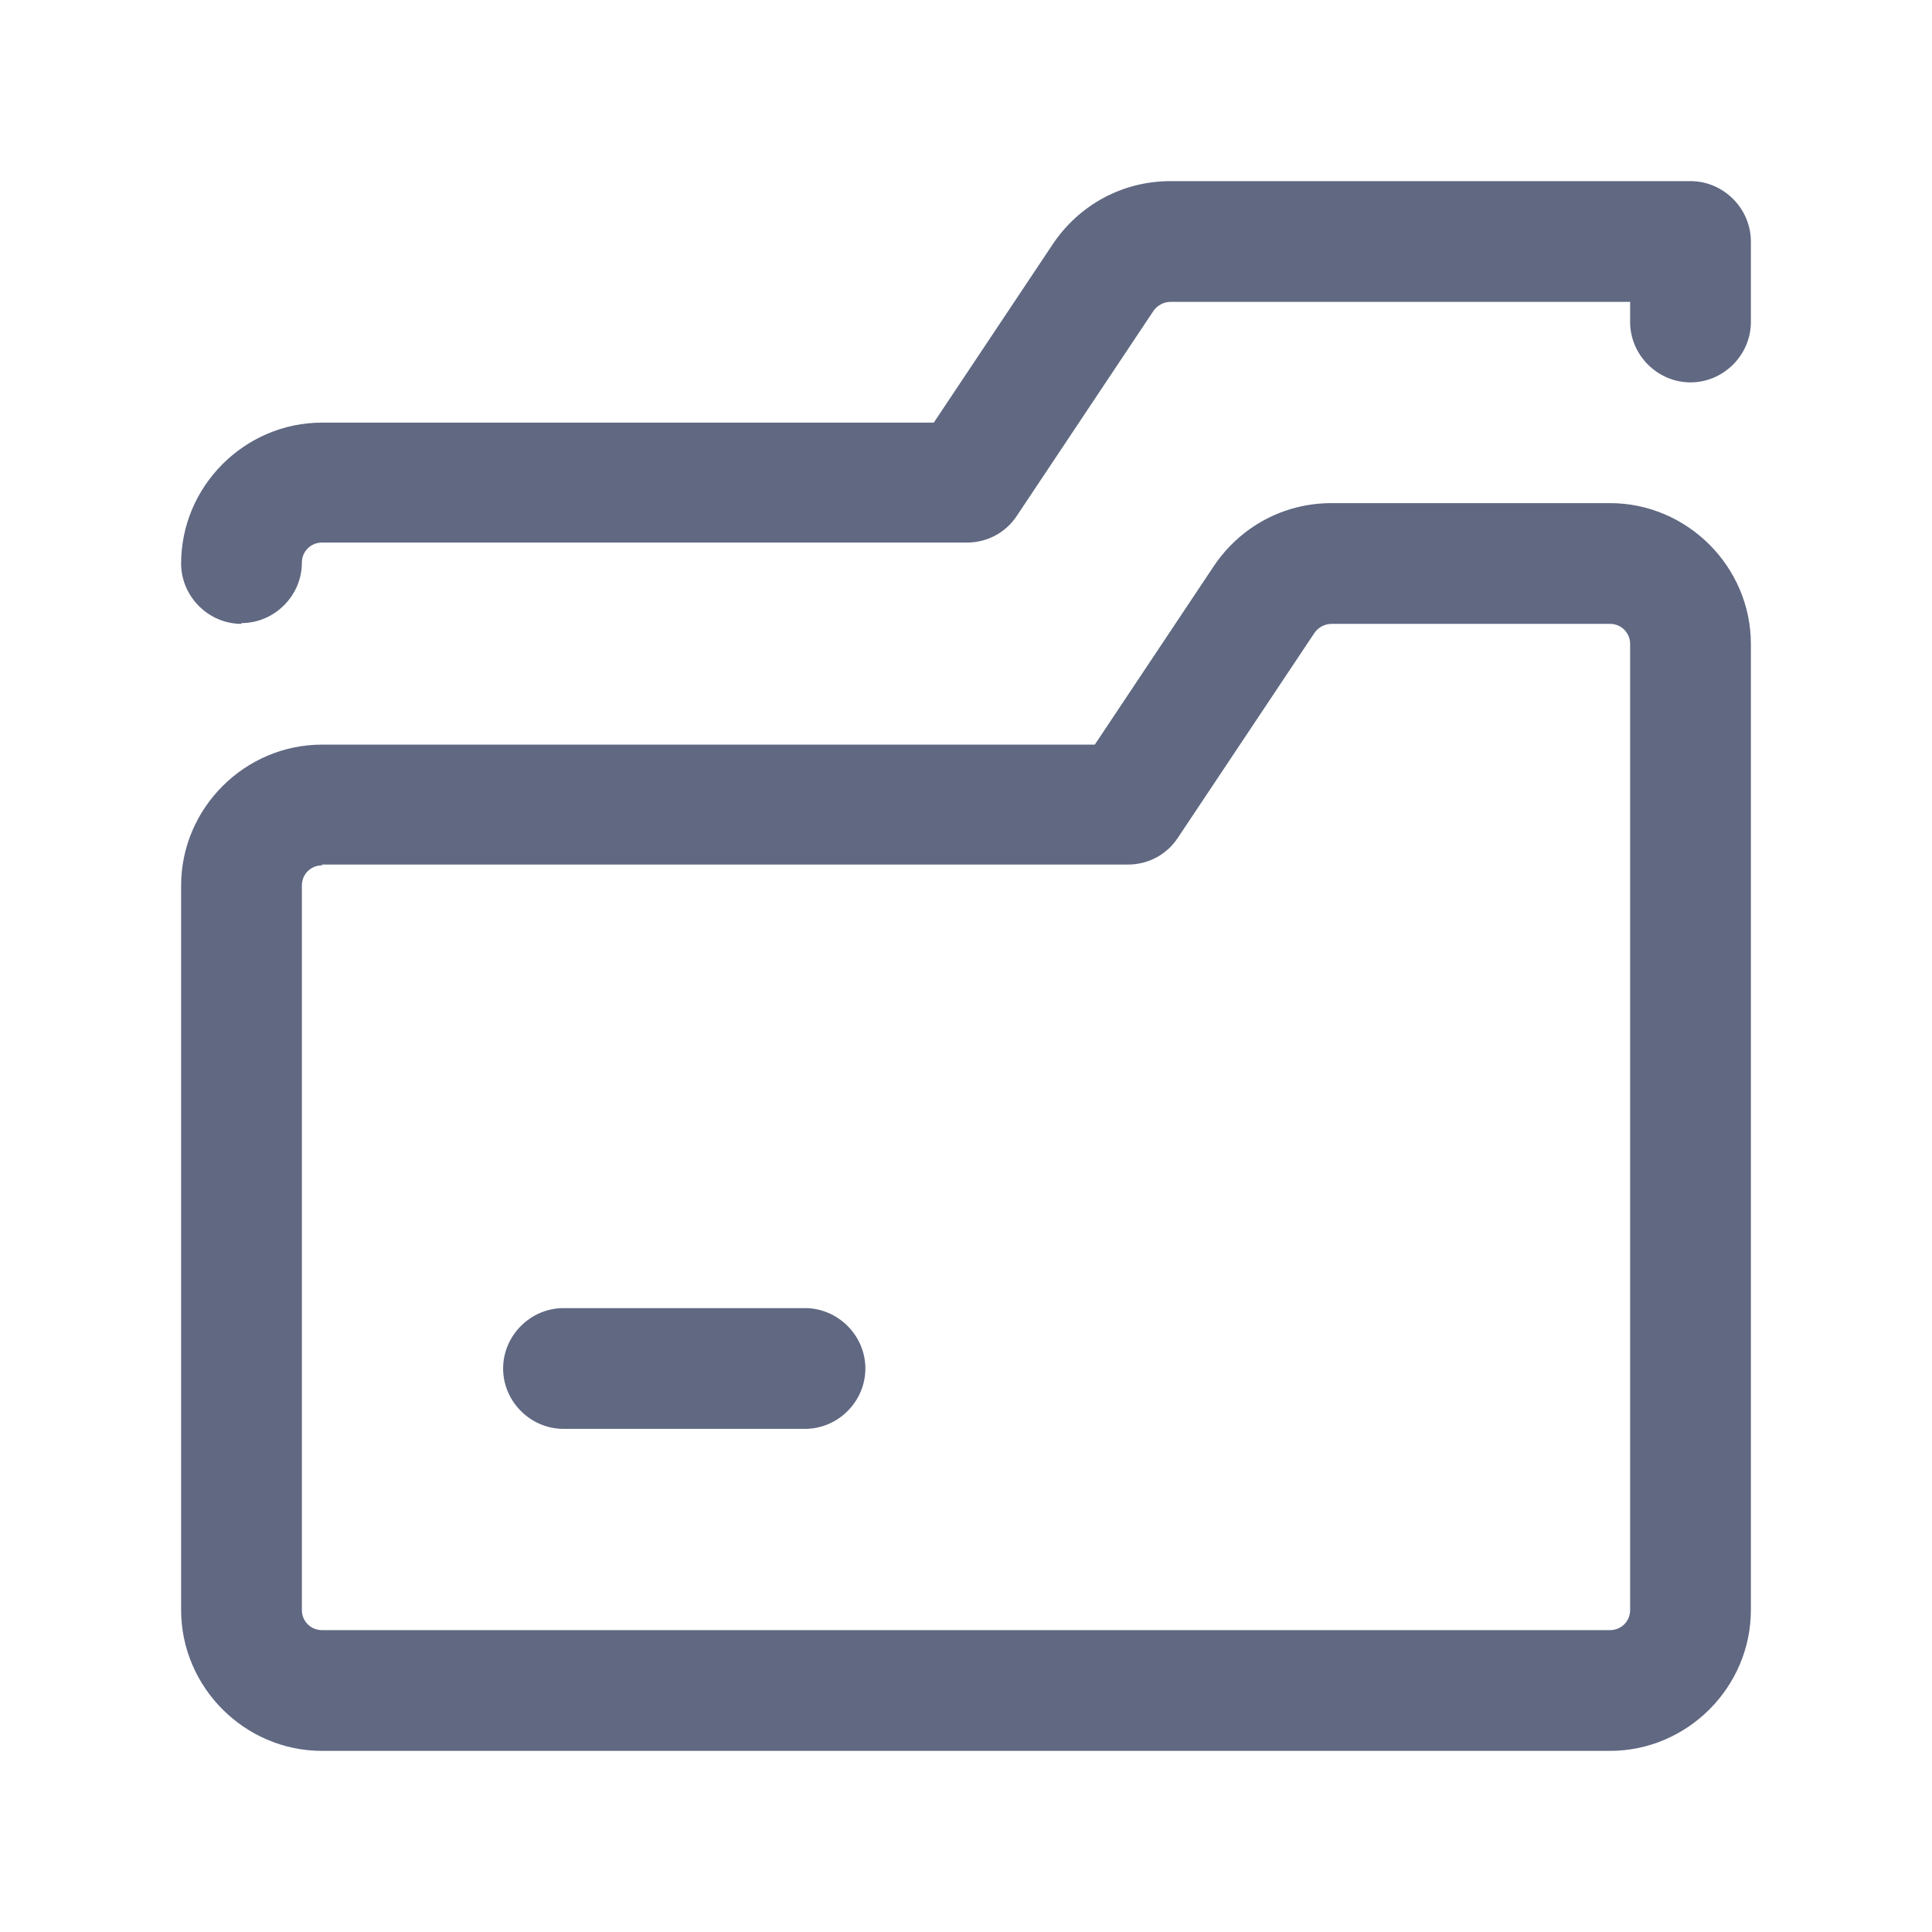 <svg width="24" height="24" viewBox="0 0 24 24" fill="none" xmlns="http://www.w3.org/2000/svg">
<path fill-rule="evenodd" clip-rule="evenodd" d="M2.25 7C2.25 7.41 2.59 7.75 3 7.75V7.74C3.41 7.74 3.75 7.4 3.75 6.99C3.75 6.85 3.86 6.74 4 6.74H12.01C12.26 6.74 12.49 6.62 12.63 6.41L14.33 3.86C14.38 3.79 14.46 3.75 14.54 3.75H20.25V4C20.25 4.41 20.59 4.75 21 4.75C21.41 4.75 21.75 4.41 21.75 4V3C21.75 2.59 21.41 2.25 21 2.25H14.54C13.95 2.25 13.41 2.54 13.08 3.03L11.6 5.25H4C3.04 5.25 2.25 6.04 2.25 7ZM20 21.75H4C3.04 21.75 2.25 20.96 2.25 20V11C2.25 10.04 3.04 9.25 4 9.25H13.6L15.08 7.03C15.41 6.54 15.95 6.25 16.54 6.25H20C20.96 6.25 21.75 7.04 21.75 8V20C21.75 20.96 20.96 21.75 20 21.75ZM4 10.75C3.86 10.75 3.75 10.86 3.75 11V20C3.75 20.14 3.86 20.25 4 20.25H20C20.14 20.25 20.25 20.14 20.25 20V8C20.25 7.86 20.14 7.75 20 7.75H16.54C16.46 7.75 16.38 7.79 16.33 7.86L14.63 10.41C14.49 10.62 14.26 10.74 14.01 10.74H4V10.75ZM10 17.75H7C6.59 17.75 6.25 17.41 6.25 17C6.25 16.59 6.59 16.25 7 16.25H10C10.41 16.25 10.75 16.59 10.75 17C10.75 17.41 10.41 17.75 10 17.75Z" fill="#606882"/>
</svg>
